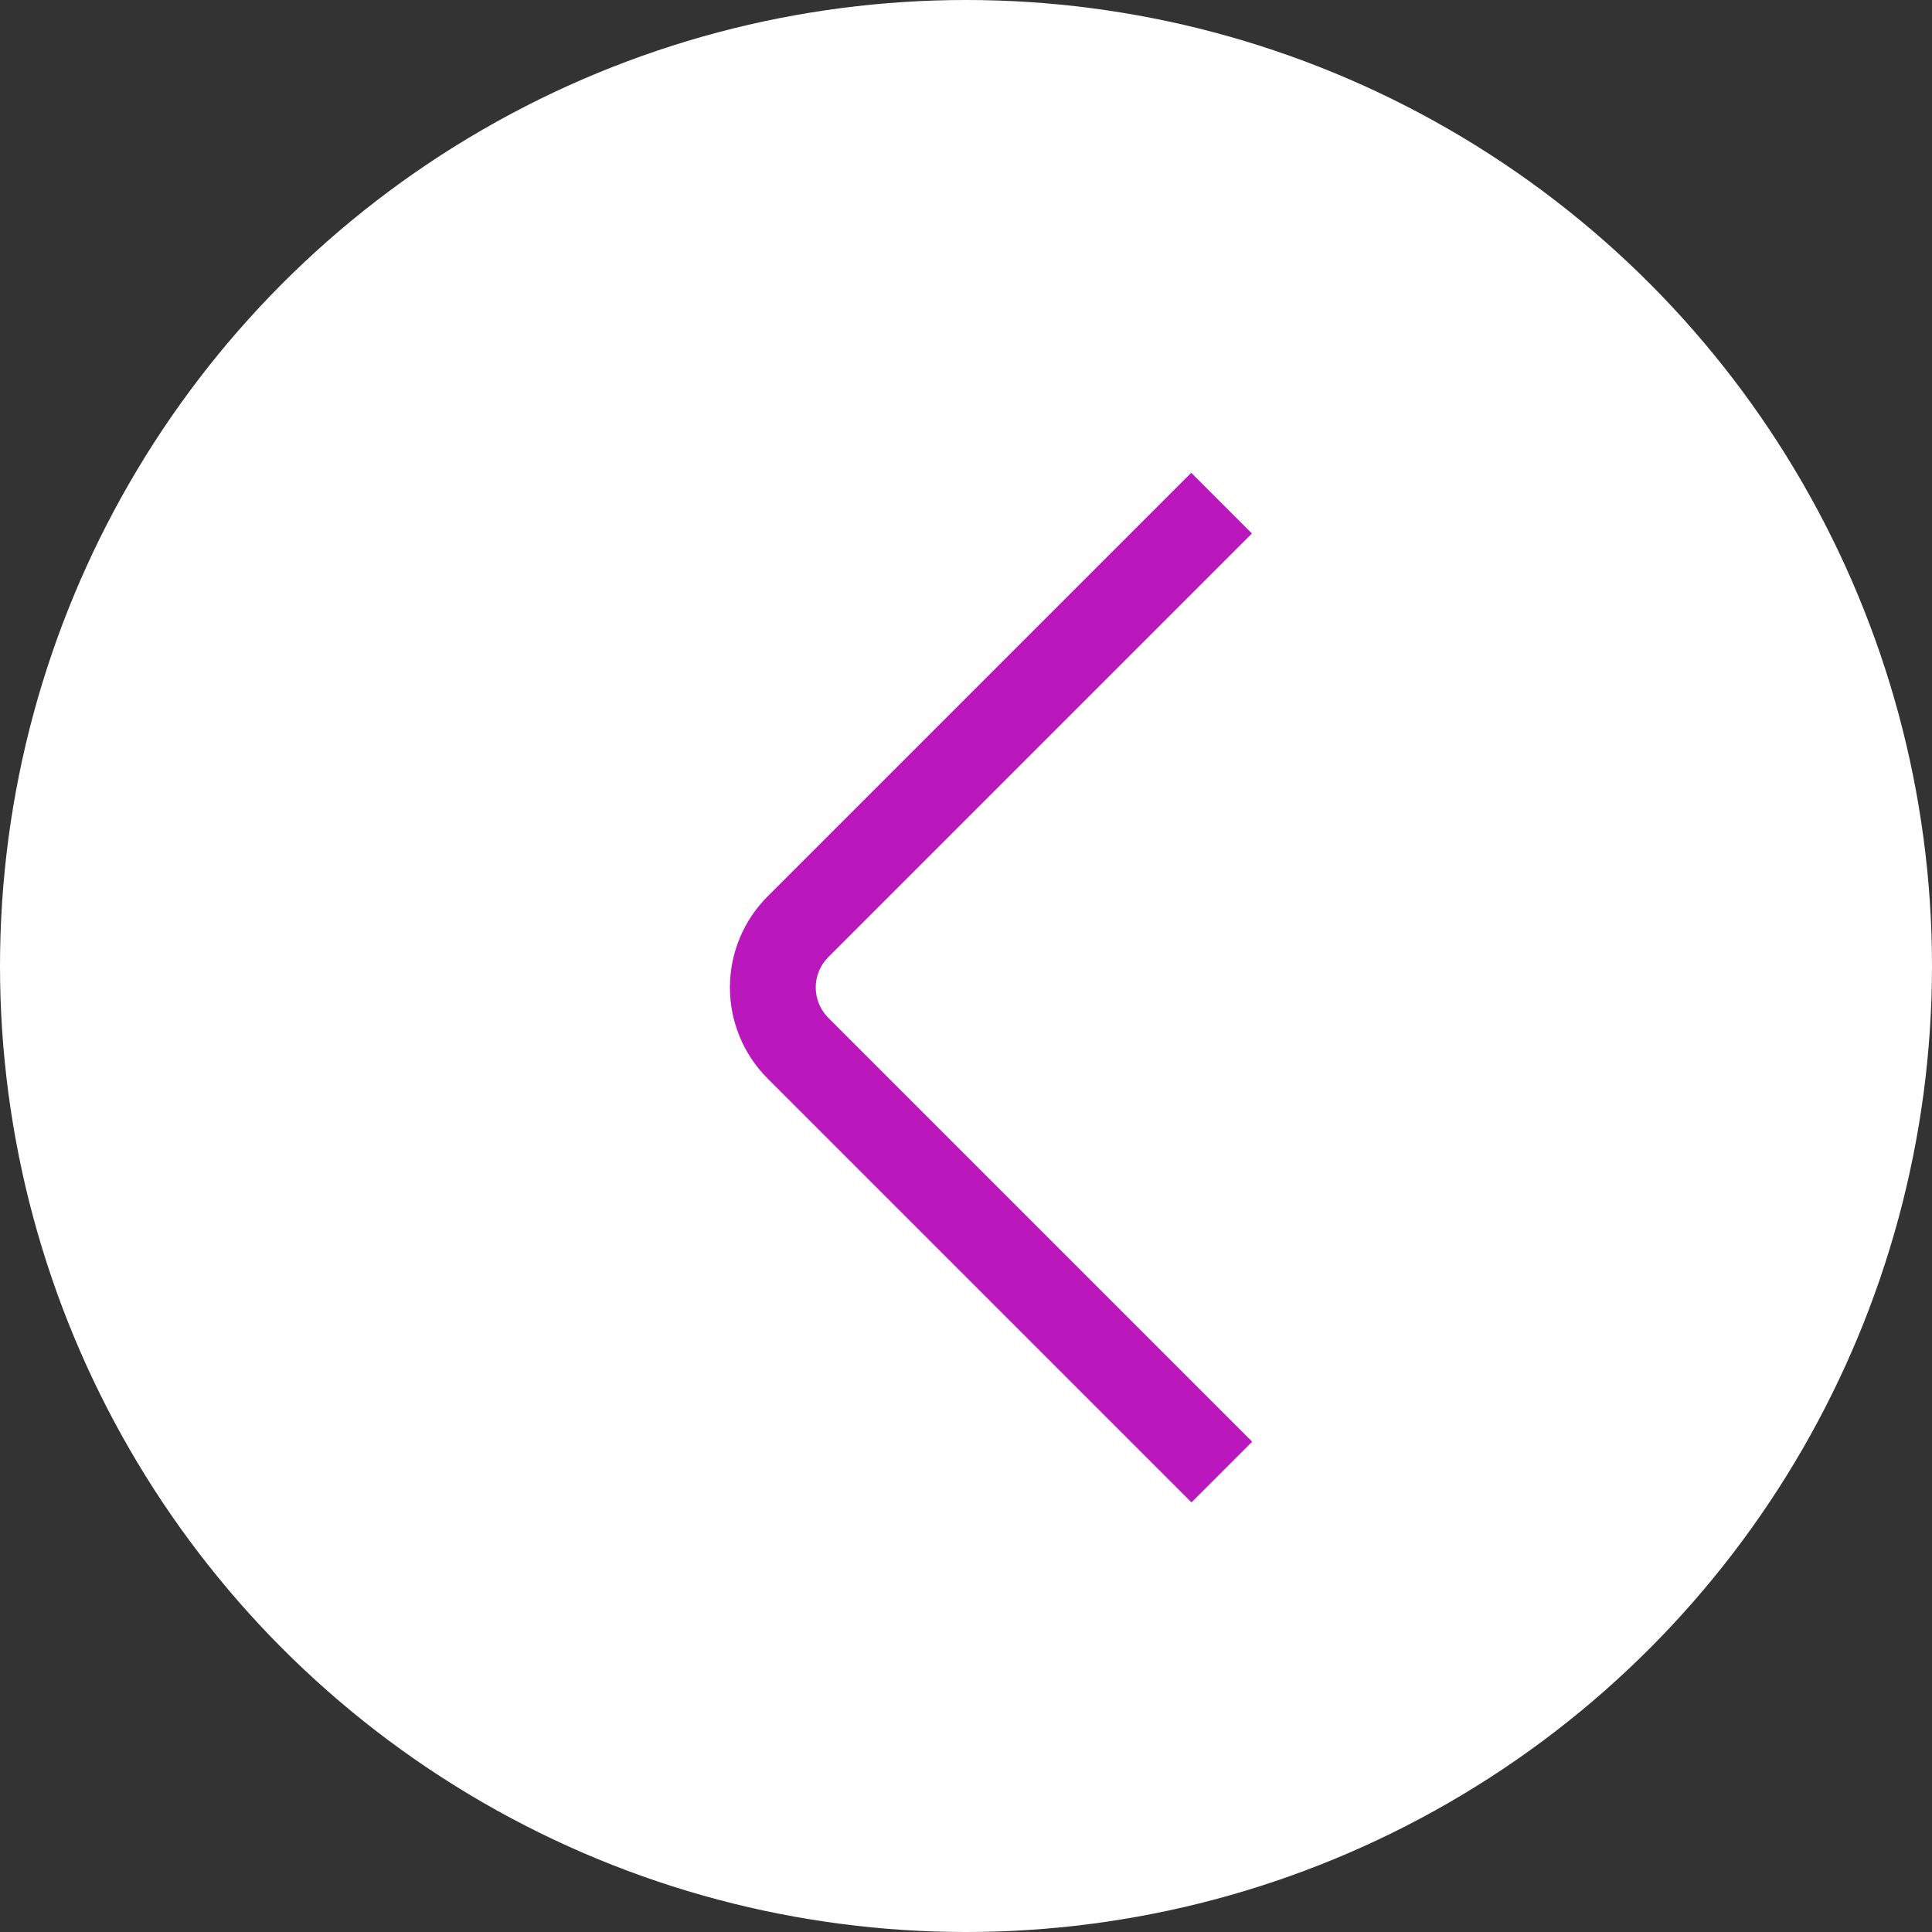 <svg width="45" height="45" viewBox="0 0 45 45" fill="none" xmlns="http://www.w3.org/2000/svg">
<rect x="0" y="0" width="45" height="45" fill="#333333" stroke="none"/>
<circle cx="22.5" cy="22.5" r="22.5" fill="white"/>
<path d="M27.752 34.994L17.879 25.121C17.317 24.558 17.001 23.796 17.001 23C17.001 22.204 17.317 21.442 17.879 20.879L27.746 11.012L29.16 12.426L19.293 22.293C19.105 22.48 19 22.735 19 23C19 23.265 19.105 23.519 19.293 23.707L29.166 33.58L27.752 34.994Z" fill="#BA18BD"/>
</svg>
